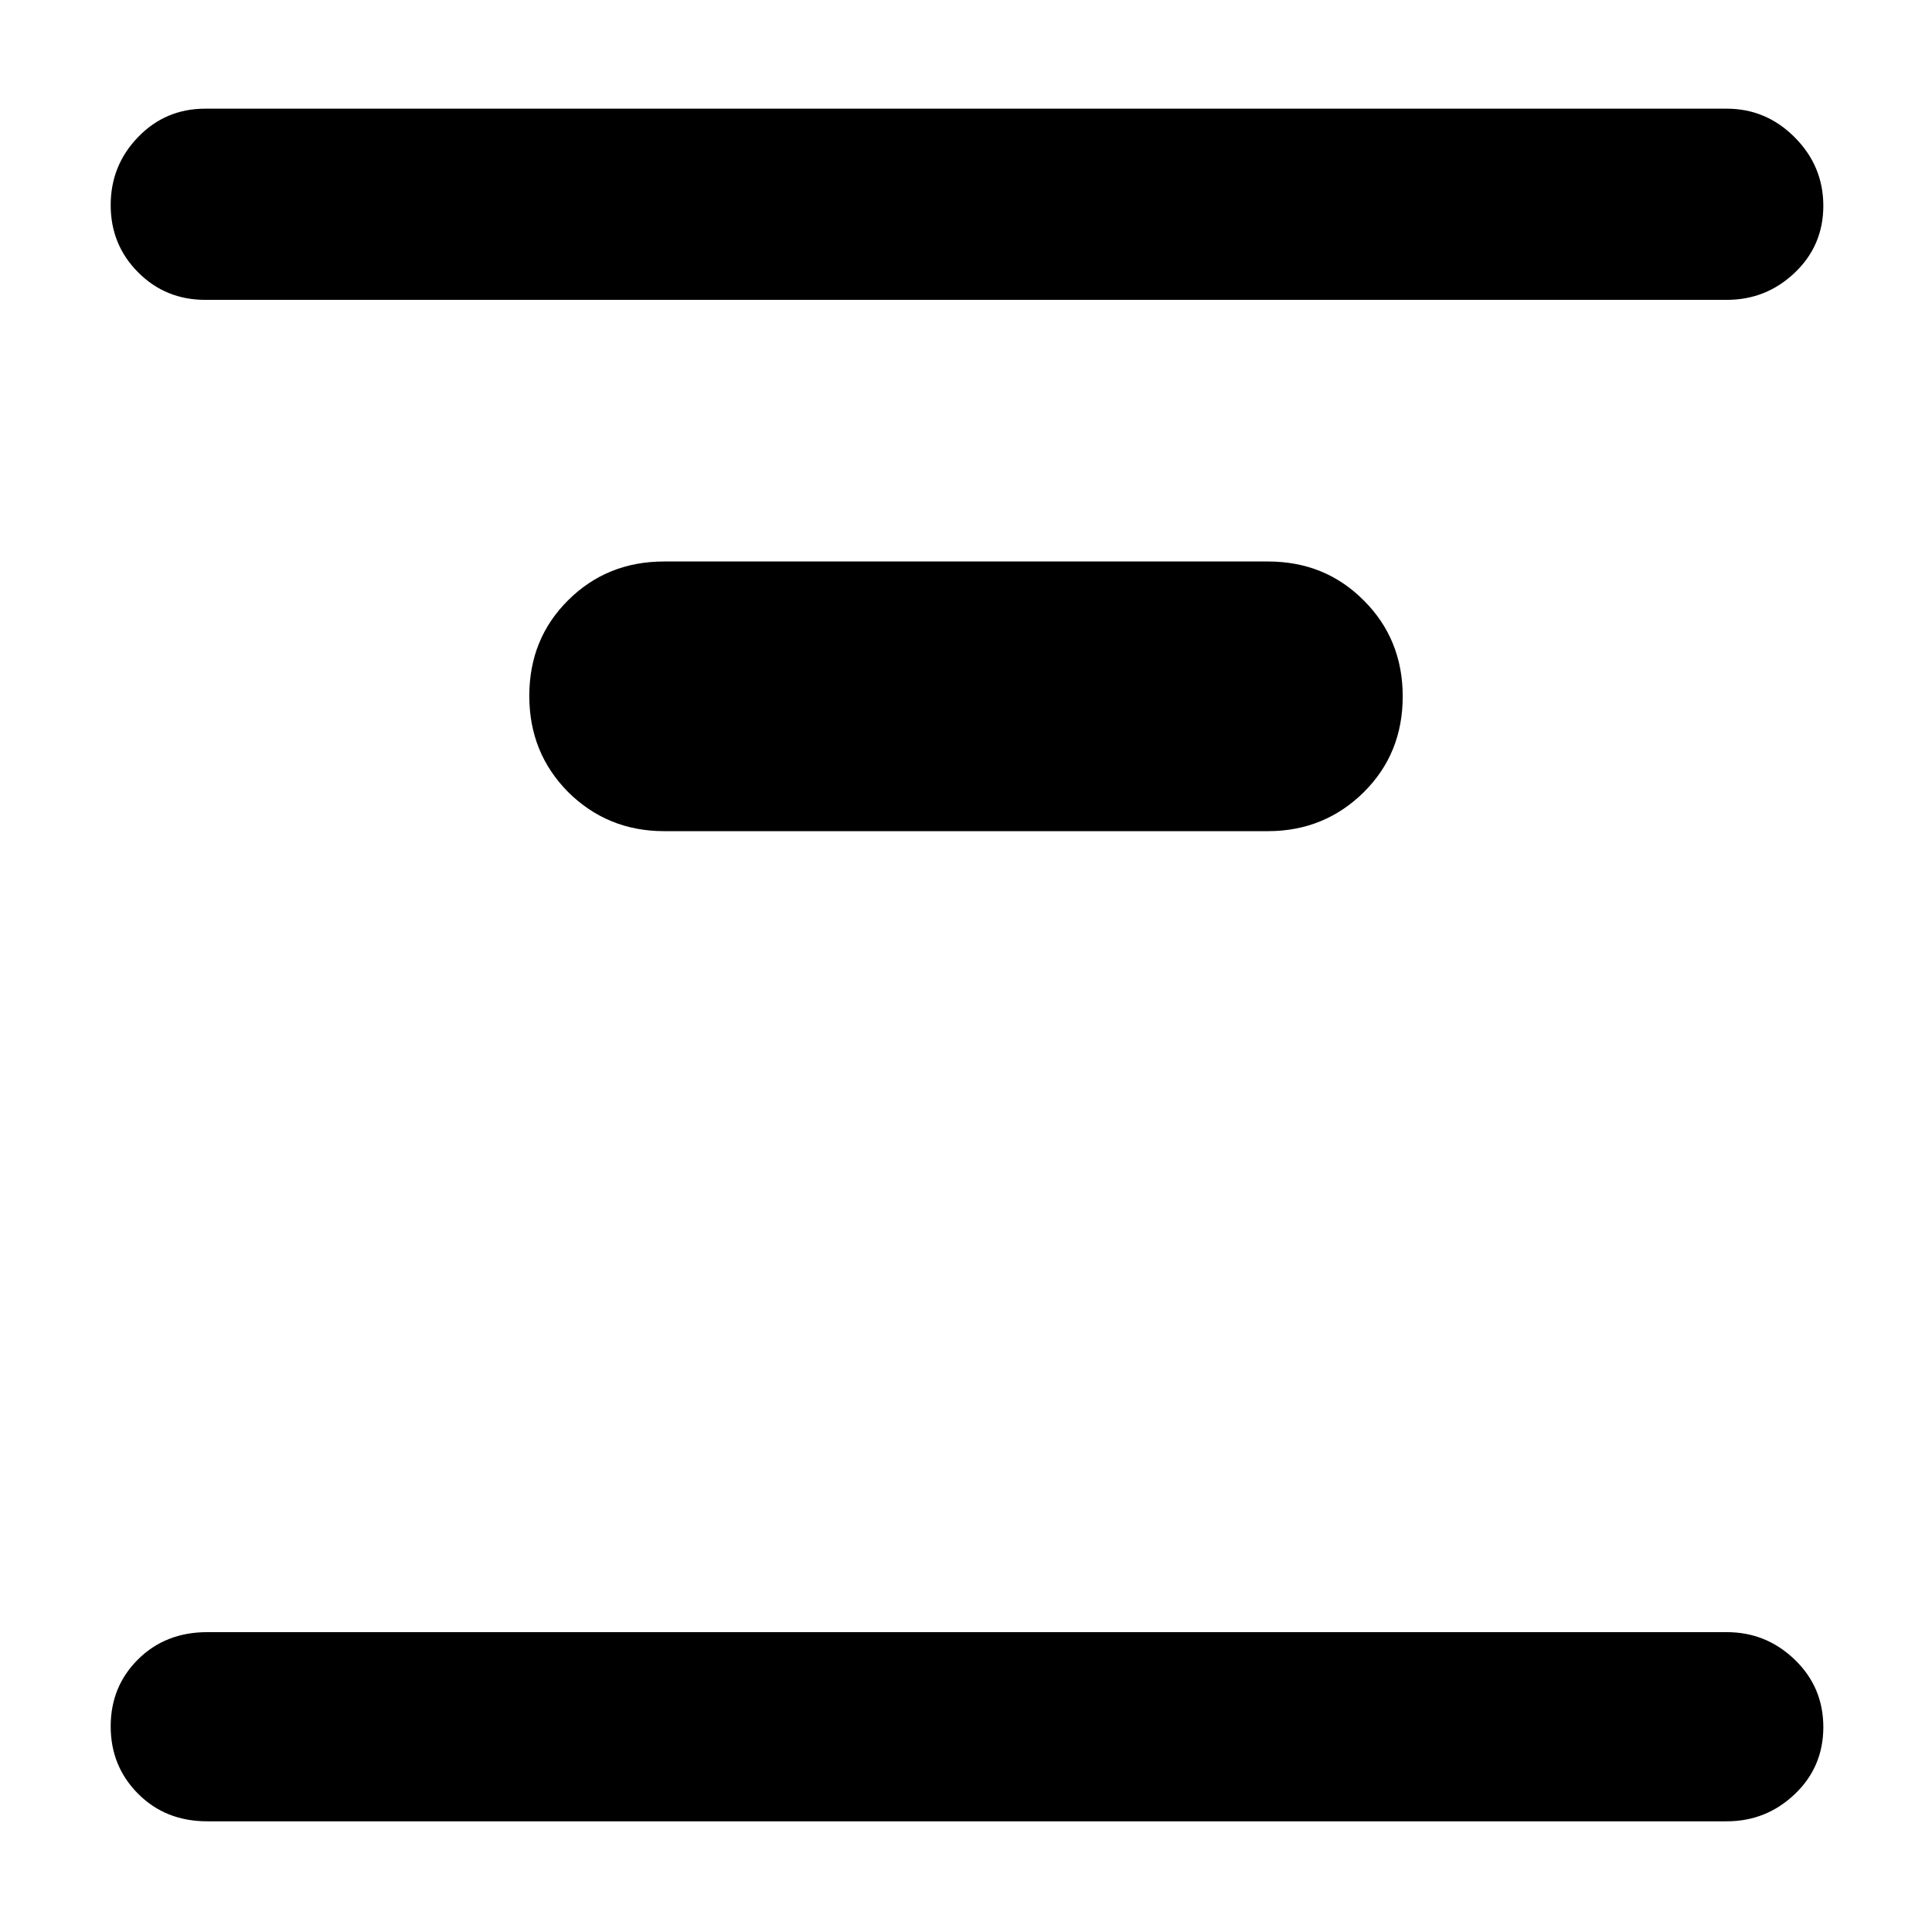 <?xml version="1.0" encoding="utf-8"?>
<svg xmlns="http://www.w3.org/2000/svg" height="48" viewBox="0 -960 960 960" width="48">
  <path d="M 103 -55 C 89.167 -55 77.71 -59.56 68.63 -68.68 C 59.543 -77.793 55 -88.96 55 -102.18 C 55 -115.393 59.543 -126.5 68.63 -135.5 C 77.71 -144.5 89.167 -149 103 -149 L 858 -149 C 871.087 -149 882.357 -144.44 891.81 -135.32 C 901.27 -126.207 906 -115.04 906 -101.82 C 906 -88.607 901.27 -77.5 891.81 -68.5 C 882.357 -59.5 871.087 -55 858 -55 L 103 -55 Z M 102 -811 C 88.833 -811 77.71 -815.56 68.63 -824.68 C 59.543 -833.793 55 -844.93 55 -858.09 C 55 -871.243 59.543 -882.517 68.63 -891.91 C 77.71 -901.303 88.833 -906 102 -906 L 858 -906 C 871.087 -906 882.357 -901.247 891.81 -891.74 C 901.27 -882.227 906 -870.893 906 -857.74 C 906 -844.58 901.27 -833.5 891.81 -824.5 C 882.357 -815.5 871.087 -811 858 -811 L 102 -811 Z M 330.007 -547 C 311.128 -547 295.248 -553.62 282.346 -566.39 C 269.469 -579.41 263.007 -595.21 263.007 -614.21 C 263.007 -633.21 269.469 -649.01 282.346 -661.79 C 295.248 -674.6 311.128 -681 330.007 -681 L 630 -681 C 648.901 -681 664.781 -674.6 677.679 -661.61 C 690.56 -648.8 697 -632.79 697 -614 C 697 -595 690.56 -579.2 677.679 -566.39 C 664.781 -553.62 648.901 -547 630 -547 L 330.007 -547 Z"/>
</svg>